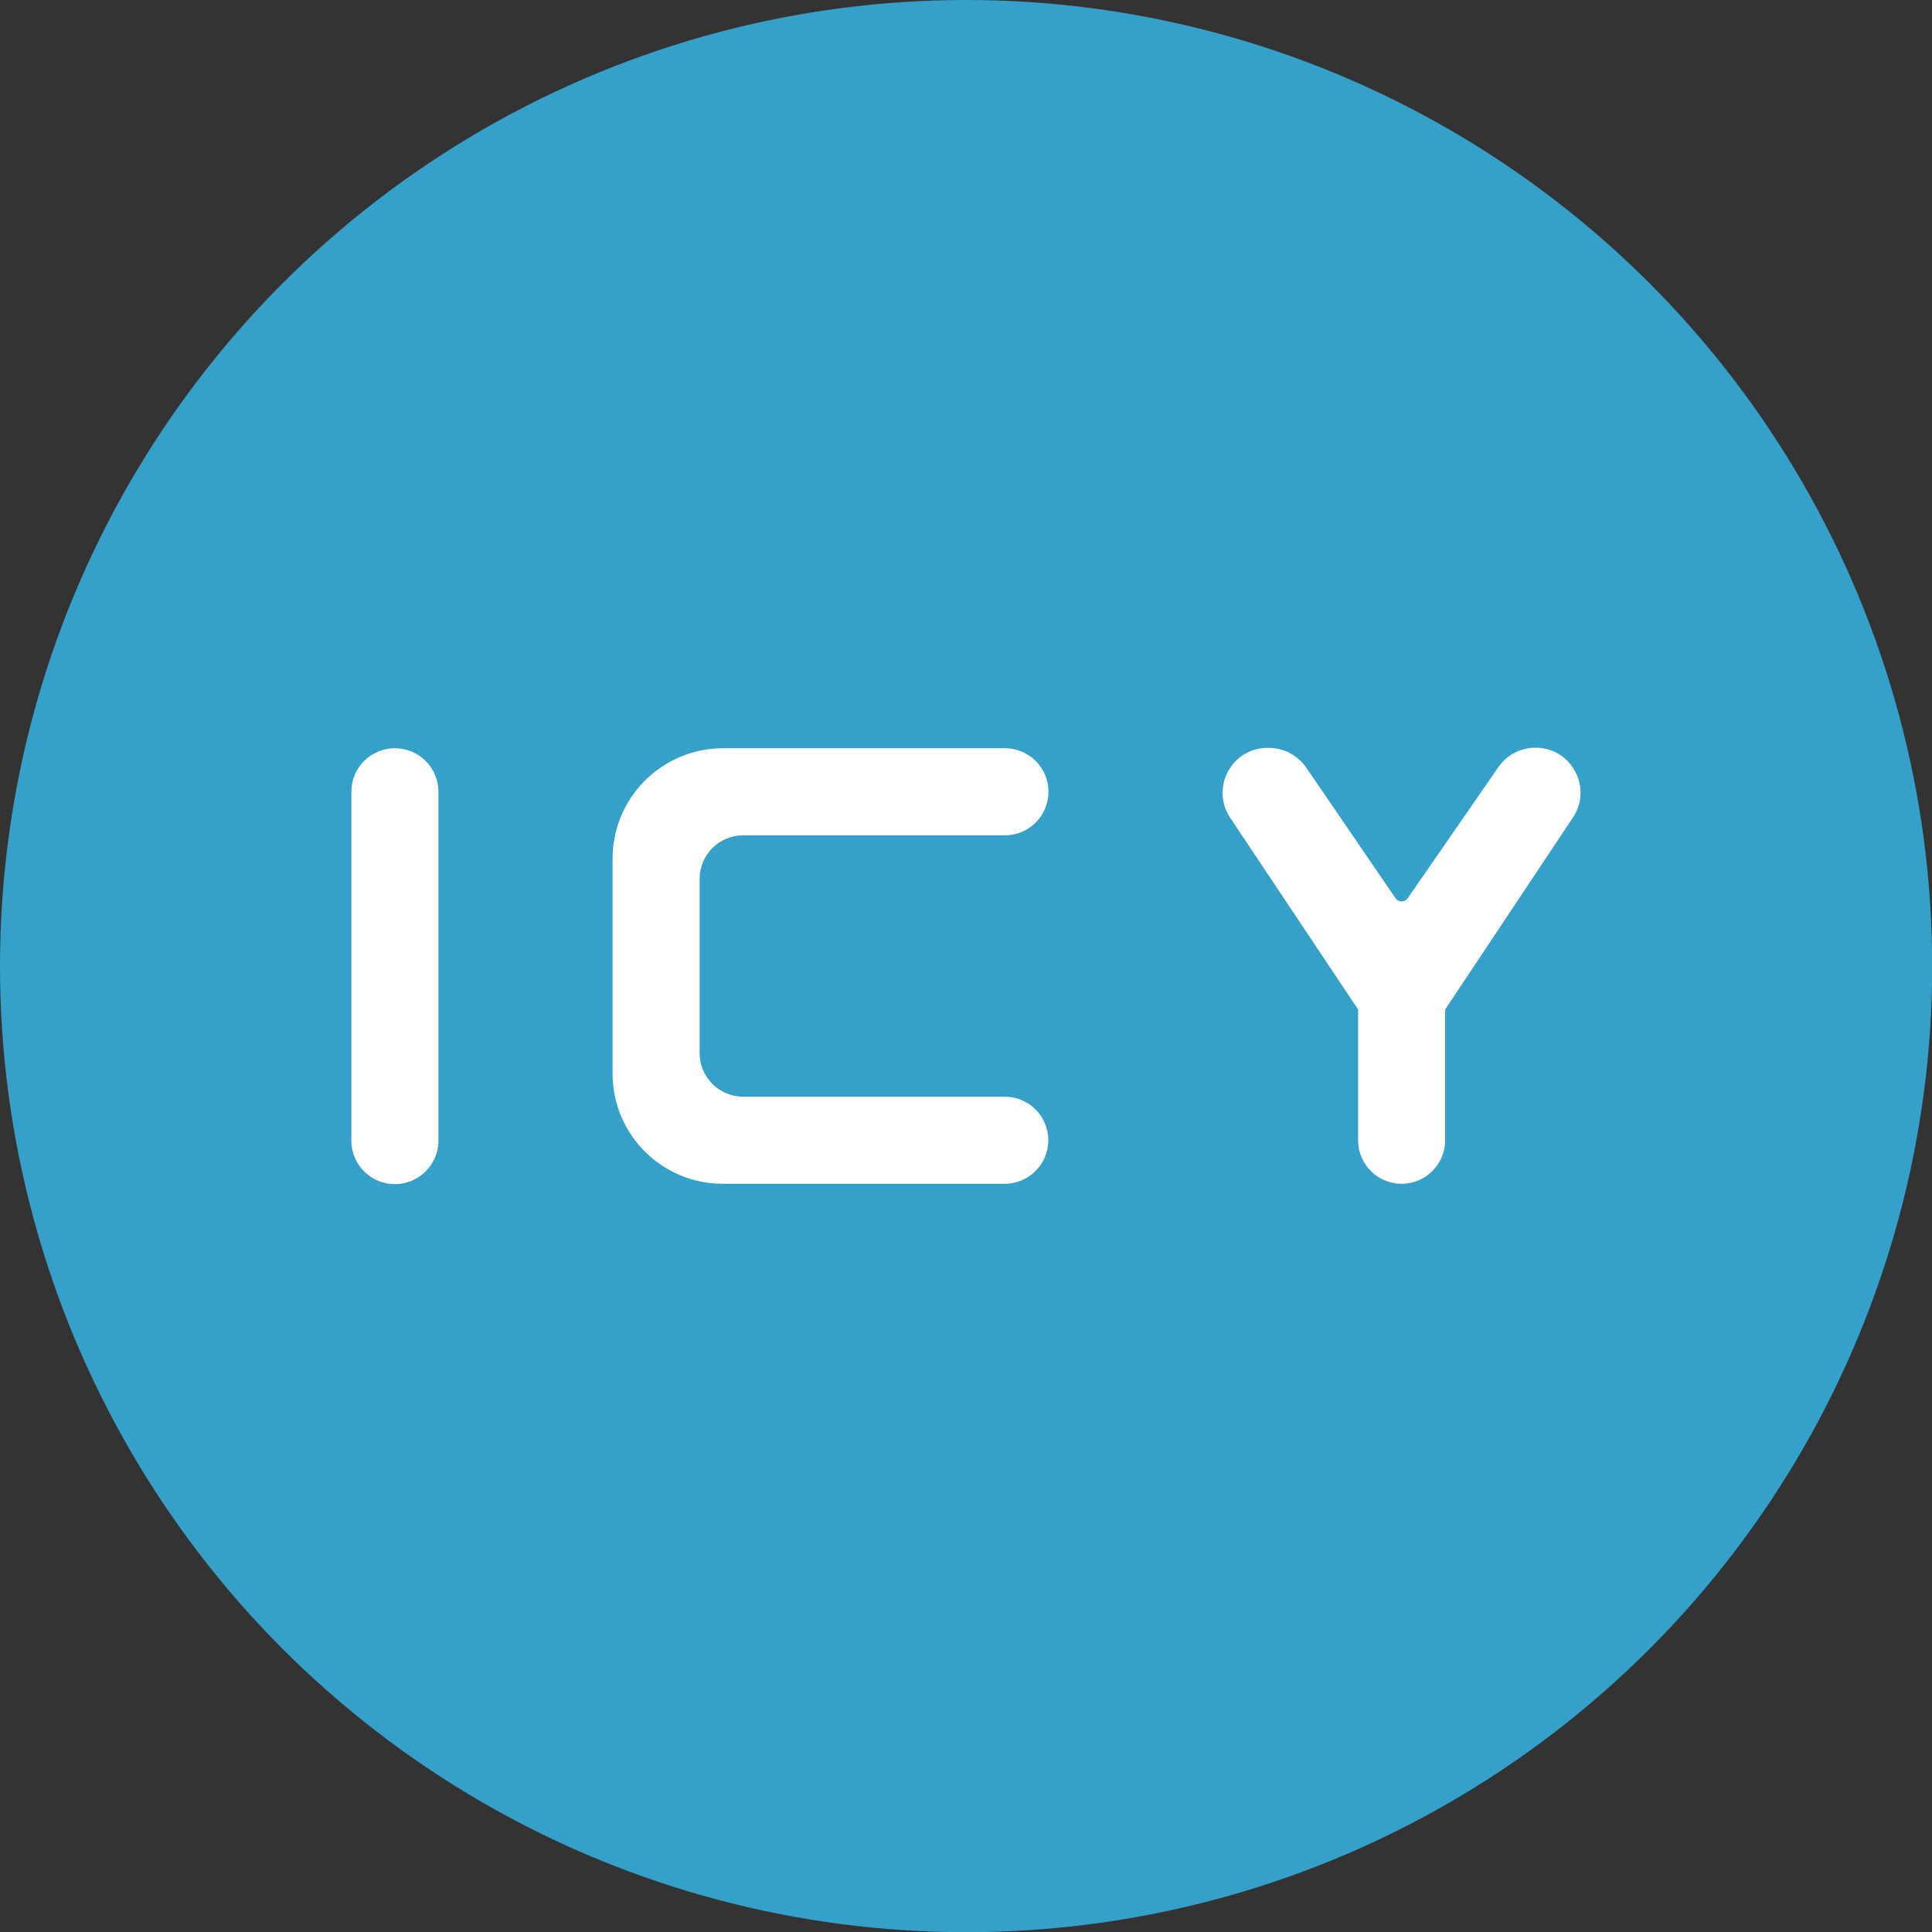 <svg xmlns="http://www.w3.org/2000/svg" xmlns:xlink="http://www.w3.org/1999/xlink" id="a" x="0" y="0" version="1.1" viewBox="0 0 1069.5 1069.5" style="enable-background:new 0 0 1069.5 1069.5" xml:space="preserve"><rect x="0" y="0" width="1069.5" height="1069.5" fill="#333333" stroke="none"/><style type="text/css">.st0{fill:#35a0ca}.st1{fill:#fff}</style><circle cx="534.8" cy="534.8" r="534.8" class="st0"/><g><g><path d="M751.8,631.2v-72.4L681,452.7c-11-16.6,0.8-38.7,20.7-38.7h0.7c8.2,0,15.9,4.1,20.6,10.8l49.5,72.4 c1.6,2.4,5.2,2.4,6.8,0l50.2-72.6c4.7-6.7,12.3-10.7,20.5-10.7h0c19.9,0,31.8,22.2,20.7,38.7L800,558.8v72.4 c0,13.3-10.8,24.1-24.1,24.1l0,0C762.6,655.3,751.8,644.5,751.8,631.2z" class="st1"/></g><g><g><path d="M242.7,438.3v193.1c0,13.3-10.8,24.1-24.1,24.1l0,0c-13.3,0-24.1-10.8-24.1-24.1V438.3 c0-13.3,10.8-24.1,24.1-24.1l0,0C231.9,414.2,242.7,425,242.7,438.3L242.7,438.3z" class="st1"/><path d="M400.2,414.2h156.1c13.3,0,24.1,10.8,24.1,24.1l0,0c0,13.3-10.8,24.1-24.1,24.1H411.4 c-13.3,0-24.1,10.8-24.1,24.1v96.5c0,13.3,10.8,24.1,24.1,24.1h144.8c13.3,0,24.1,10.8,24.1,24.1l0,0c0,13.3-10.8,24.1-24.1,24.1 H400.1c-33.7,0-61-27.3-61-61V475.4C339.1,441.6,366.4,414.3,400.2,414.2L400.2,414.2z" class="st1"/></g></g></g></svg>